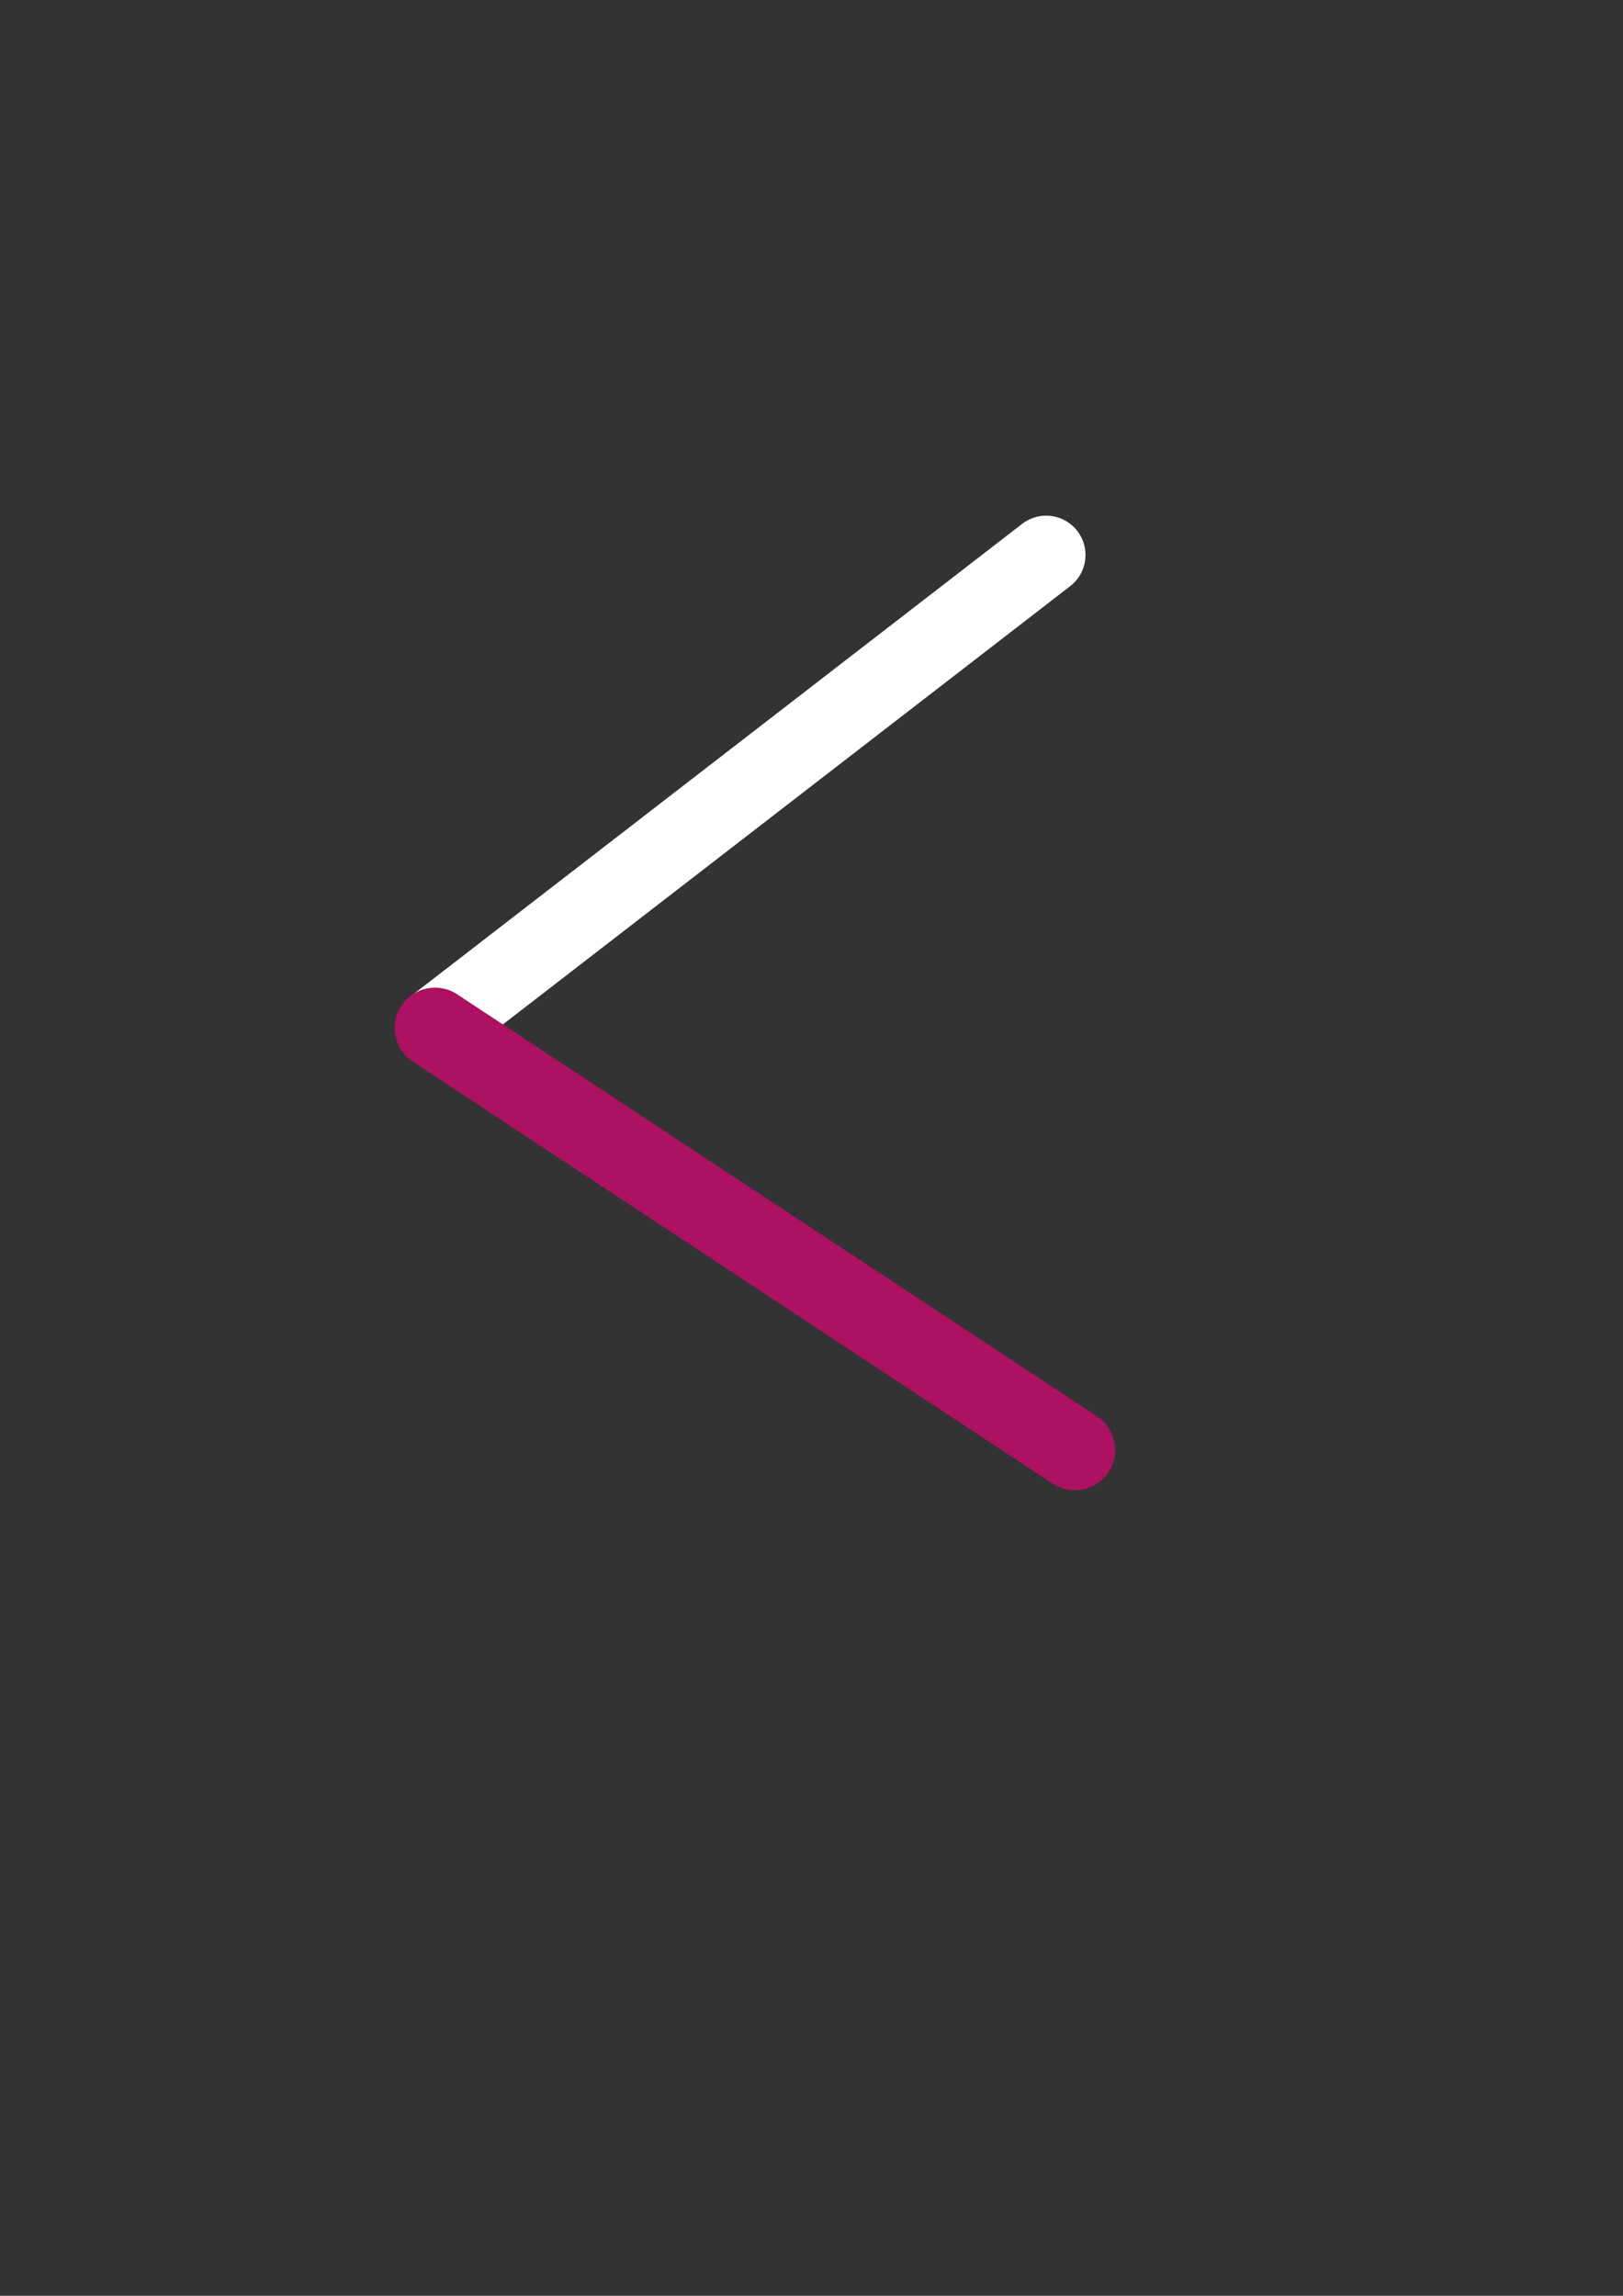 <?xml version="1.0" encoding="utf-8"?>
<!-- Generator: Adobe Illustrator 26.2.1, SVG Export Plug-In . SVG Version: 6.00 Build 0)  -->
<svg version="1.1" id="Vrstva_1" xmlns="http://www.w3.org/2000/svg" xmlns:xlink="http://www.w3.org/1999/xlink" x="0px" y="0px"
	 viewBox="0 0 595.28 841.89" style="enable-background:new 0 0 595.28 841.89;" xml:space="preserve">
<rect x="0" y="0" width="595.28" height="841.89" fill="#333333" stroke="none"/>
<style type="text/css">
	.st0{fill:#FFFFFF;stroke:#FFFFFF;stroke-miterlimit:10;}
	.st1{fill:#AD1161;}
</style>
<path class="st0" d="M168.4,387.43l223.83-172.89c6.08-4.7,7.21-13.44,2.51-19.53v0c-4.7-6.08-13.44-7.21-19.53-2.51L151.39,365.39
	c-6.08,4.7-7.21,13.44-2.51,19.53h0C153.58,391,162.32,392.13,168.4,387.43z"/>
<path class="st1" d="M151.41,389.3l234.66,154.77c6.81,4.49,15.98,2.61,20.48-4.2h0c4.49-6.81,2.61-15.98-4.2-20.48L167.68,364.62
	c-6.81-4.49-15.98-2.61-20.48,4.2h0C142.71,375.64,144.59,384.8,151.41,389.3z"/>
</svg>
